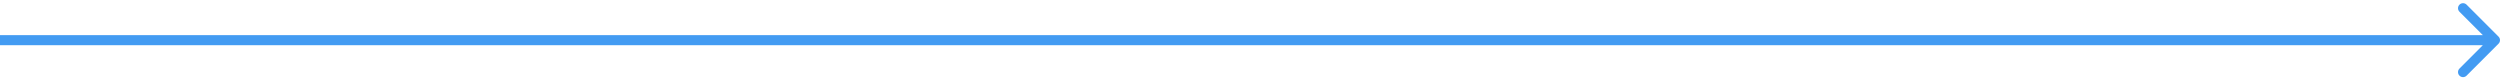<svg width="100%" height="100%" viewBox="0 0 498 16" fill="none" xmlns="http://www.w3.org/2000/svg">
<path d="M497.707 8.707C498.098 8.317 498.098 7.683 497.707 7.293L491.343 0.929C490.953 0.538 490.319 0.538 489.929 0.929C489.538 1.319 489.538 1.953 489.929 2.343L495.586 8L489.929 13.657C489.538 14.047 489.538 14.681 489.929 15.071C490.319 15.462 490.953 15.462 491.343 15.071L497.707 8.707ZM-8.74228e-08 9L497 9L497 7L8.74228e-08 7L-8.74228e-08 9Z" fill="#439BF2"/>
</svg>
